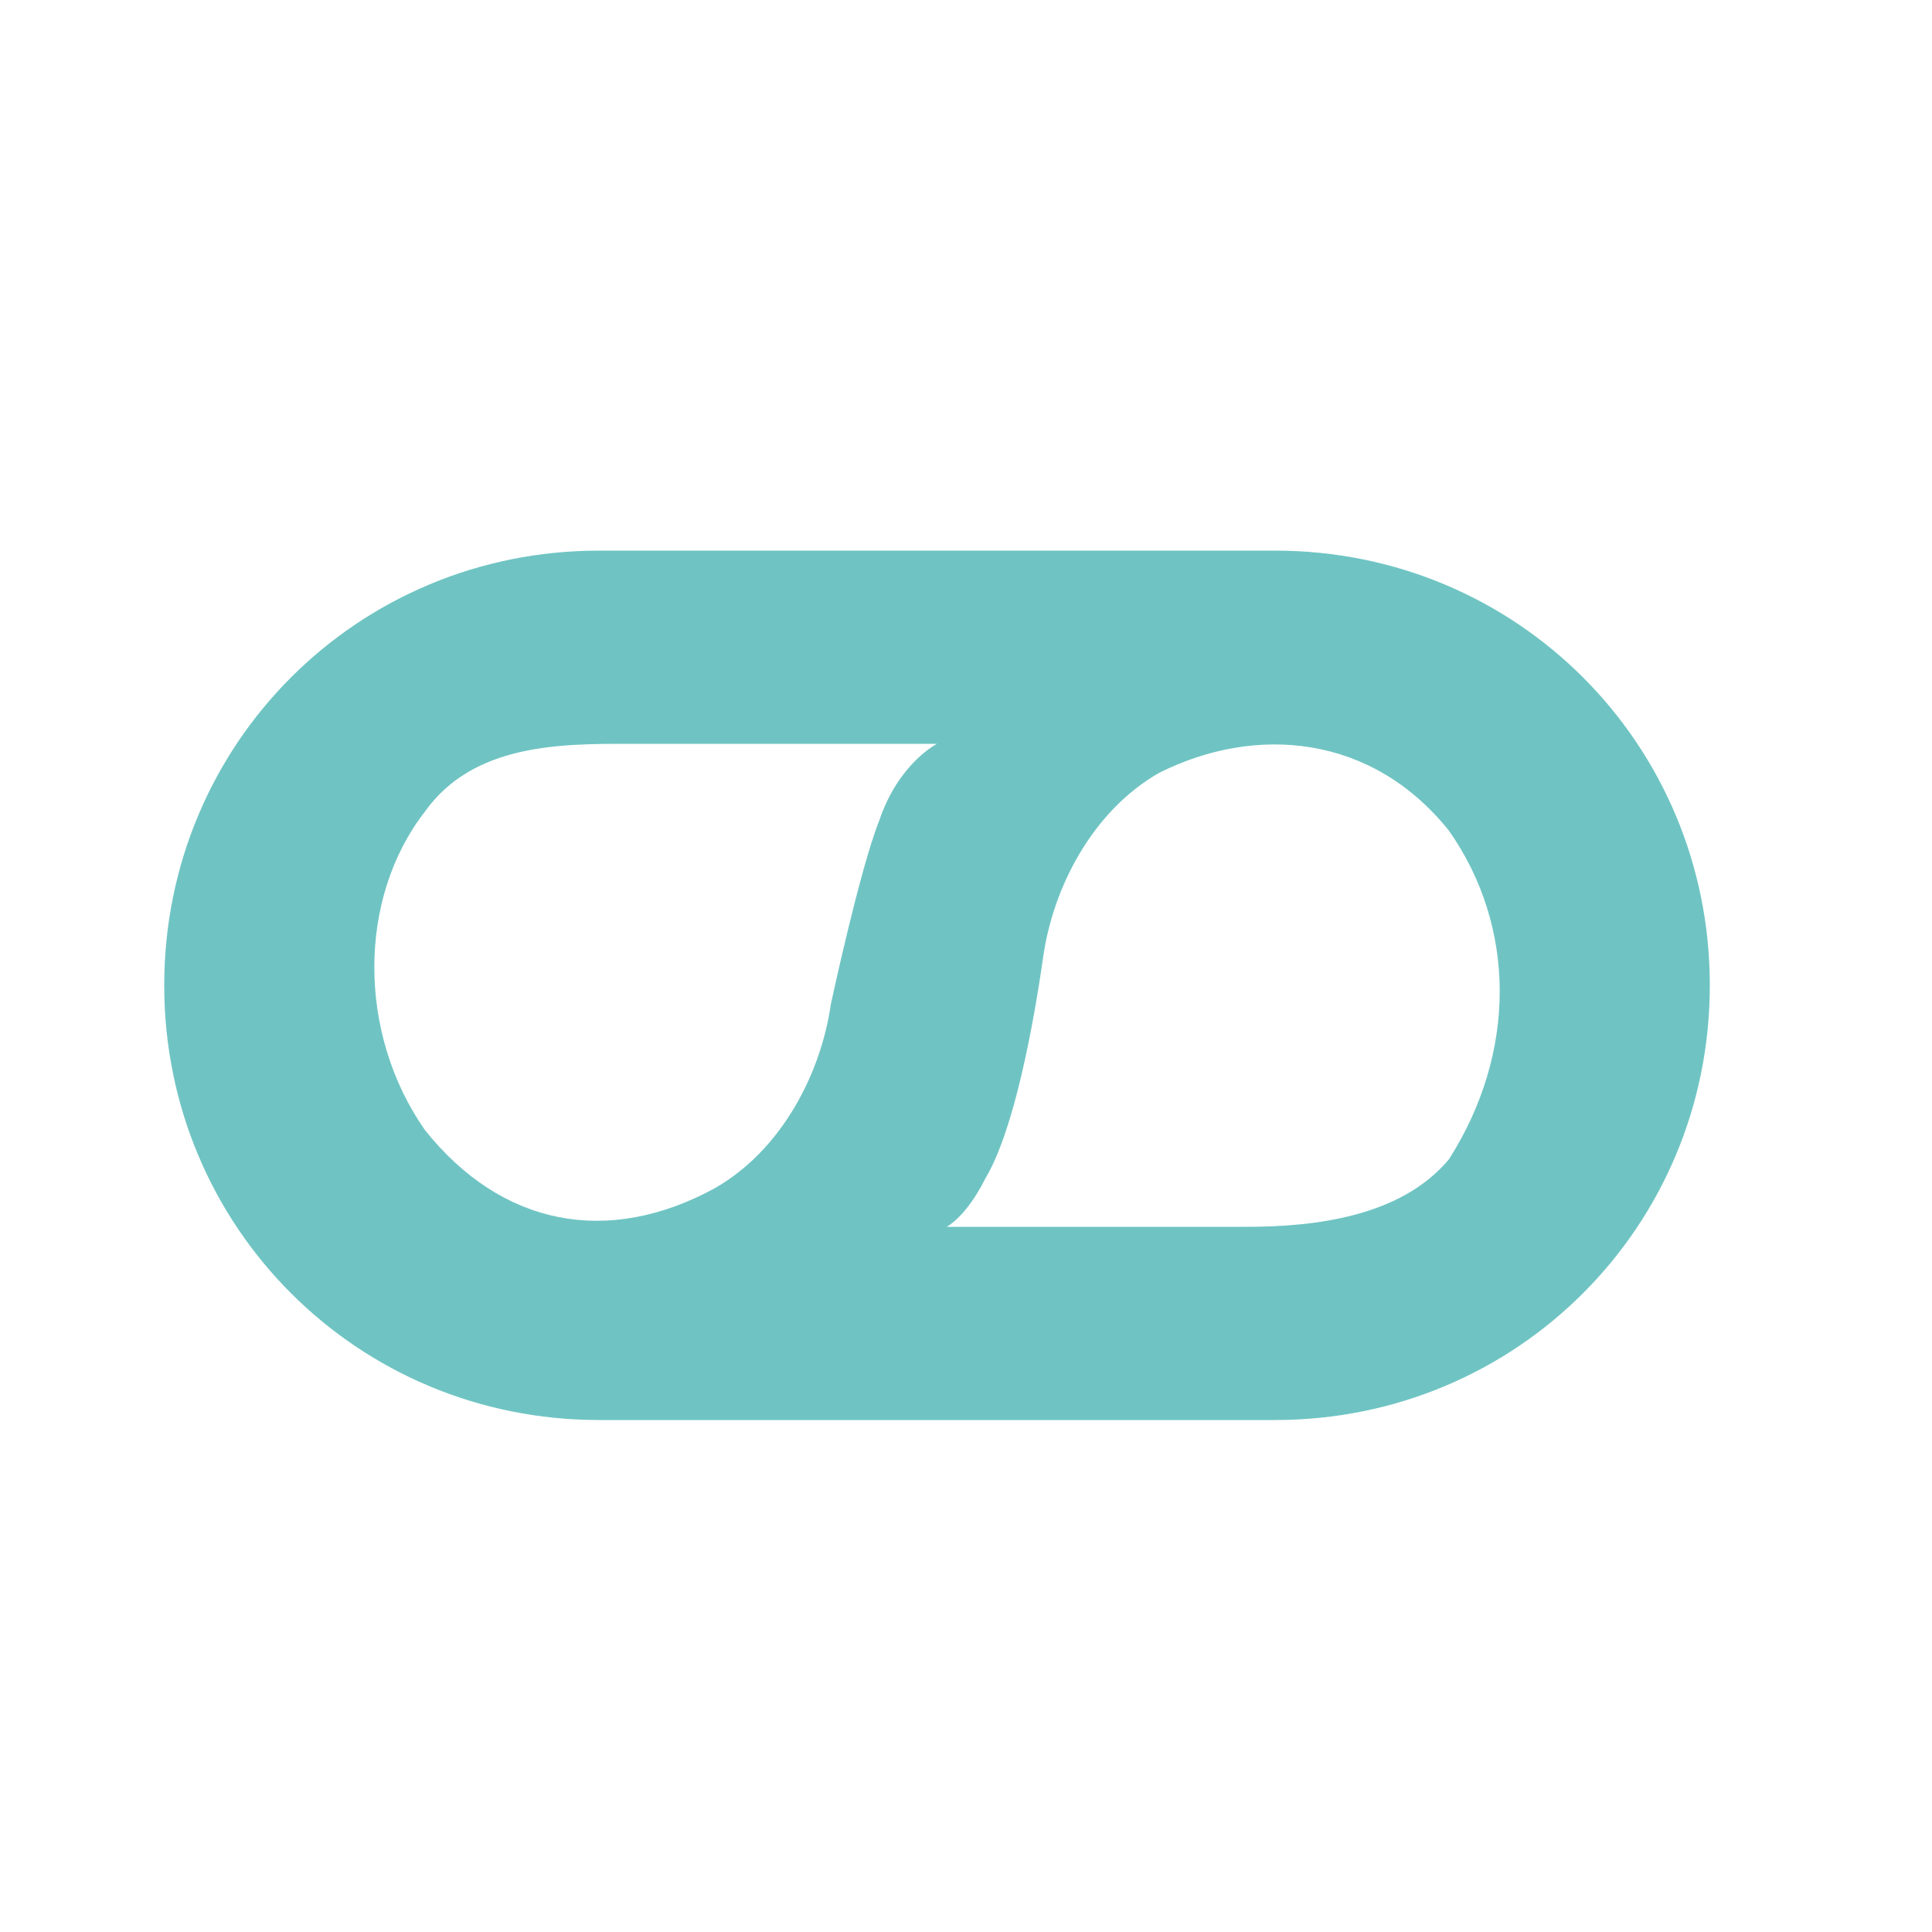 <?xml version="1.0" encoding="utf-8"?>
<!-- Generator: Adobe Illustrator 21.0.0, SVG Export Plug-In . SVG Version: 6.00 Build 0)  -->
<svg version="1.1" id="图层_1" xmlns="http://www.w3.org/2000/svg" xmlns:xlink="http://www.w3.org/1999/xlink" x="0px" y="0px"
	 viewBox="0 0 20 20" style="enable-background:new 0 0 20 20;" xml:space="preserve">
<style type="text/css">
	.st0{fill:#6FC4C3;}
</style>
<title>图标</title>
<path class="st0" d="M6.2,5.7h7c2.5,0,4.5,2,4.5,4.5l0,0c0,2.5-2,4.5-4.5,4.5h-7c-2.5,0-4.5-2-4.5-4.5l0,0C1.7,7.7,3.7,5.7,6.2,5.7z
	 M4.4,11.7c0.8,1,1.9,1.2,3,0.6c0.7-0.4,1.1-1.2,1.2-1.9c0,0,0.3-1.4,0.5-1.9c0.2-0.6,0.6-0.8,0.6-0.8H6.5c-0.7,0-1.6,0-2.1,0.7
	C3.7,9.3,3.7,10.7,4.4,11.7z M15,8.6c-0.8-1-2-1.1-3-0.6c-0.7,0.4-1.1,1.2-1.2,1.9s-0.3,1.8-0.6,2.3c-0.2,0.4-0.4,0.5-0.4,0.5h3.1
	c0.7,0,1.6-0.1,2.1-0.7C15.7,10.9,15.7,9.6,15,8.6L15,8.6z"/>
</svg>
